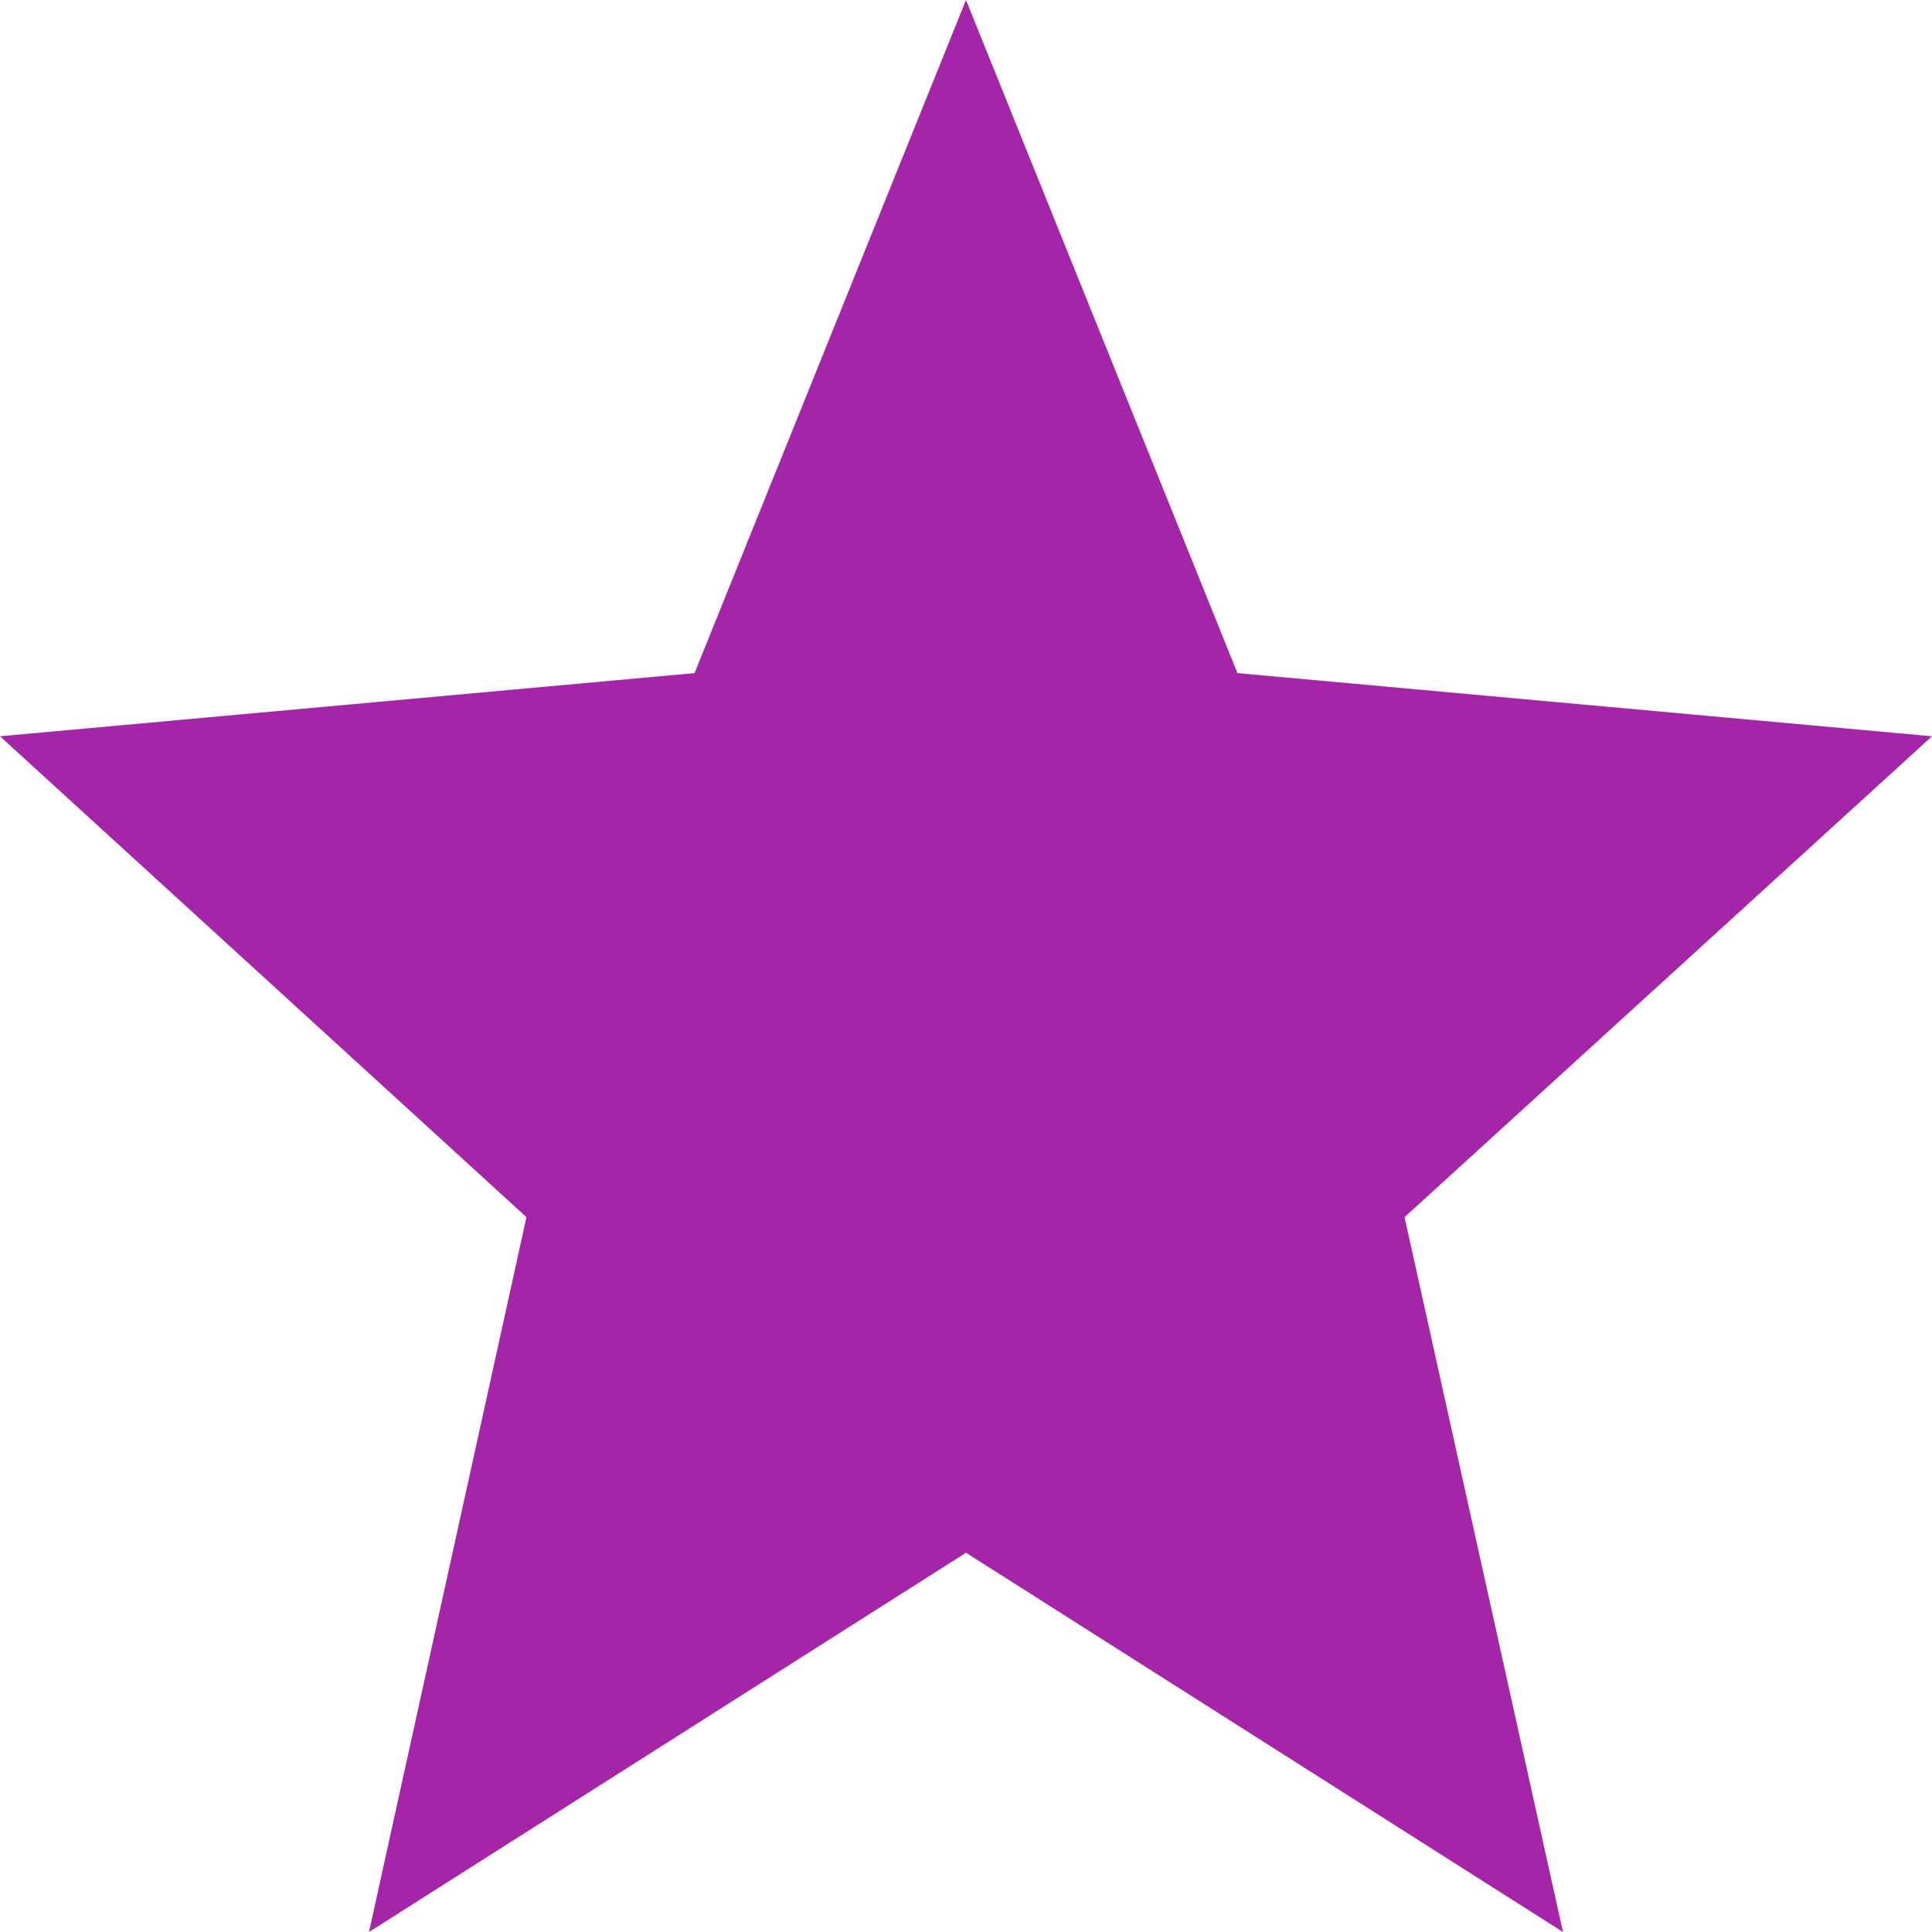 <svg width="10" height="10" viewBox="0 0 10 10" fill="none" xmlns="http://www.w3.org/2000/svg">
<path d="M5 8.037L8.09 10L7.27 6.3L10 3.811L6.405 3.484L5 0L3.595 3.484L0 3.811L2.725 6.3L1.91 10L5 8.037Z" fill="#A525A8"/>
</svg>
